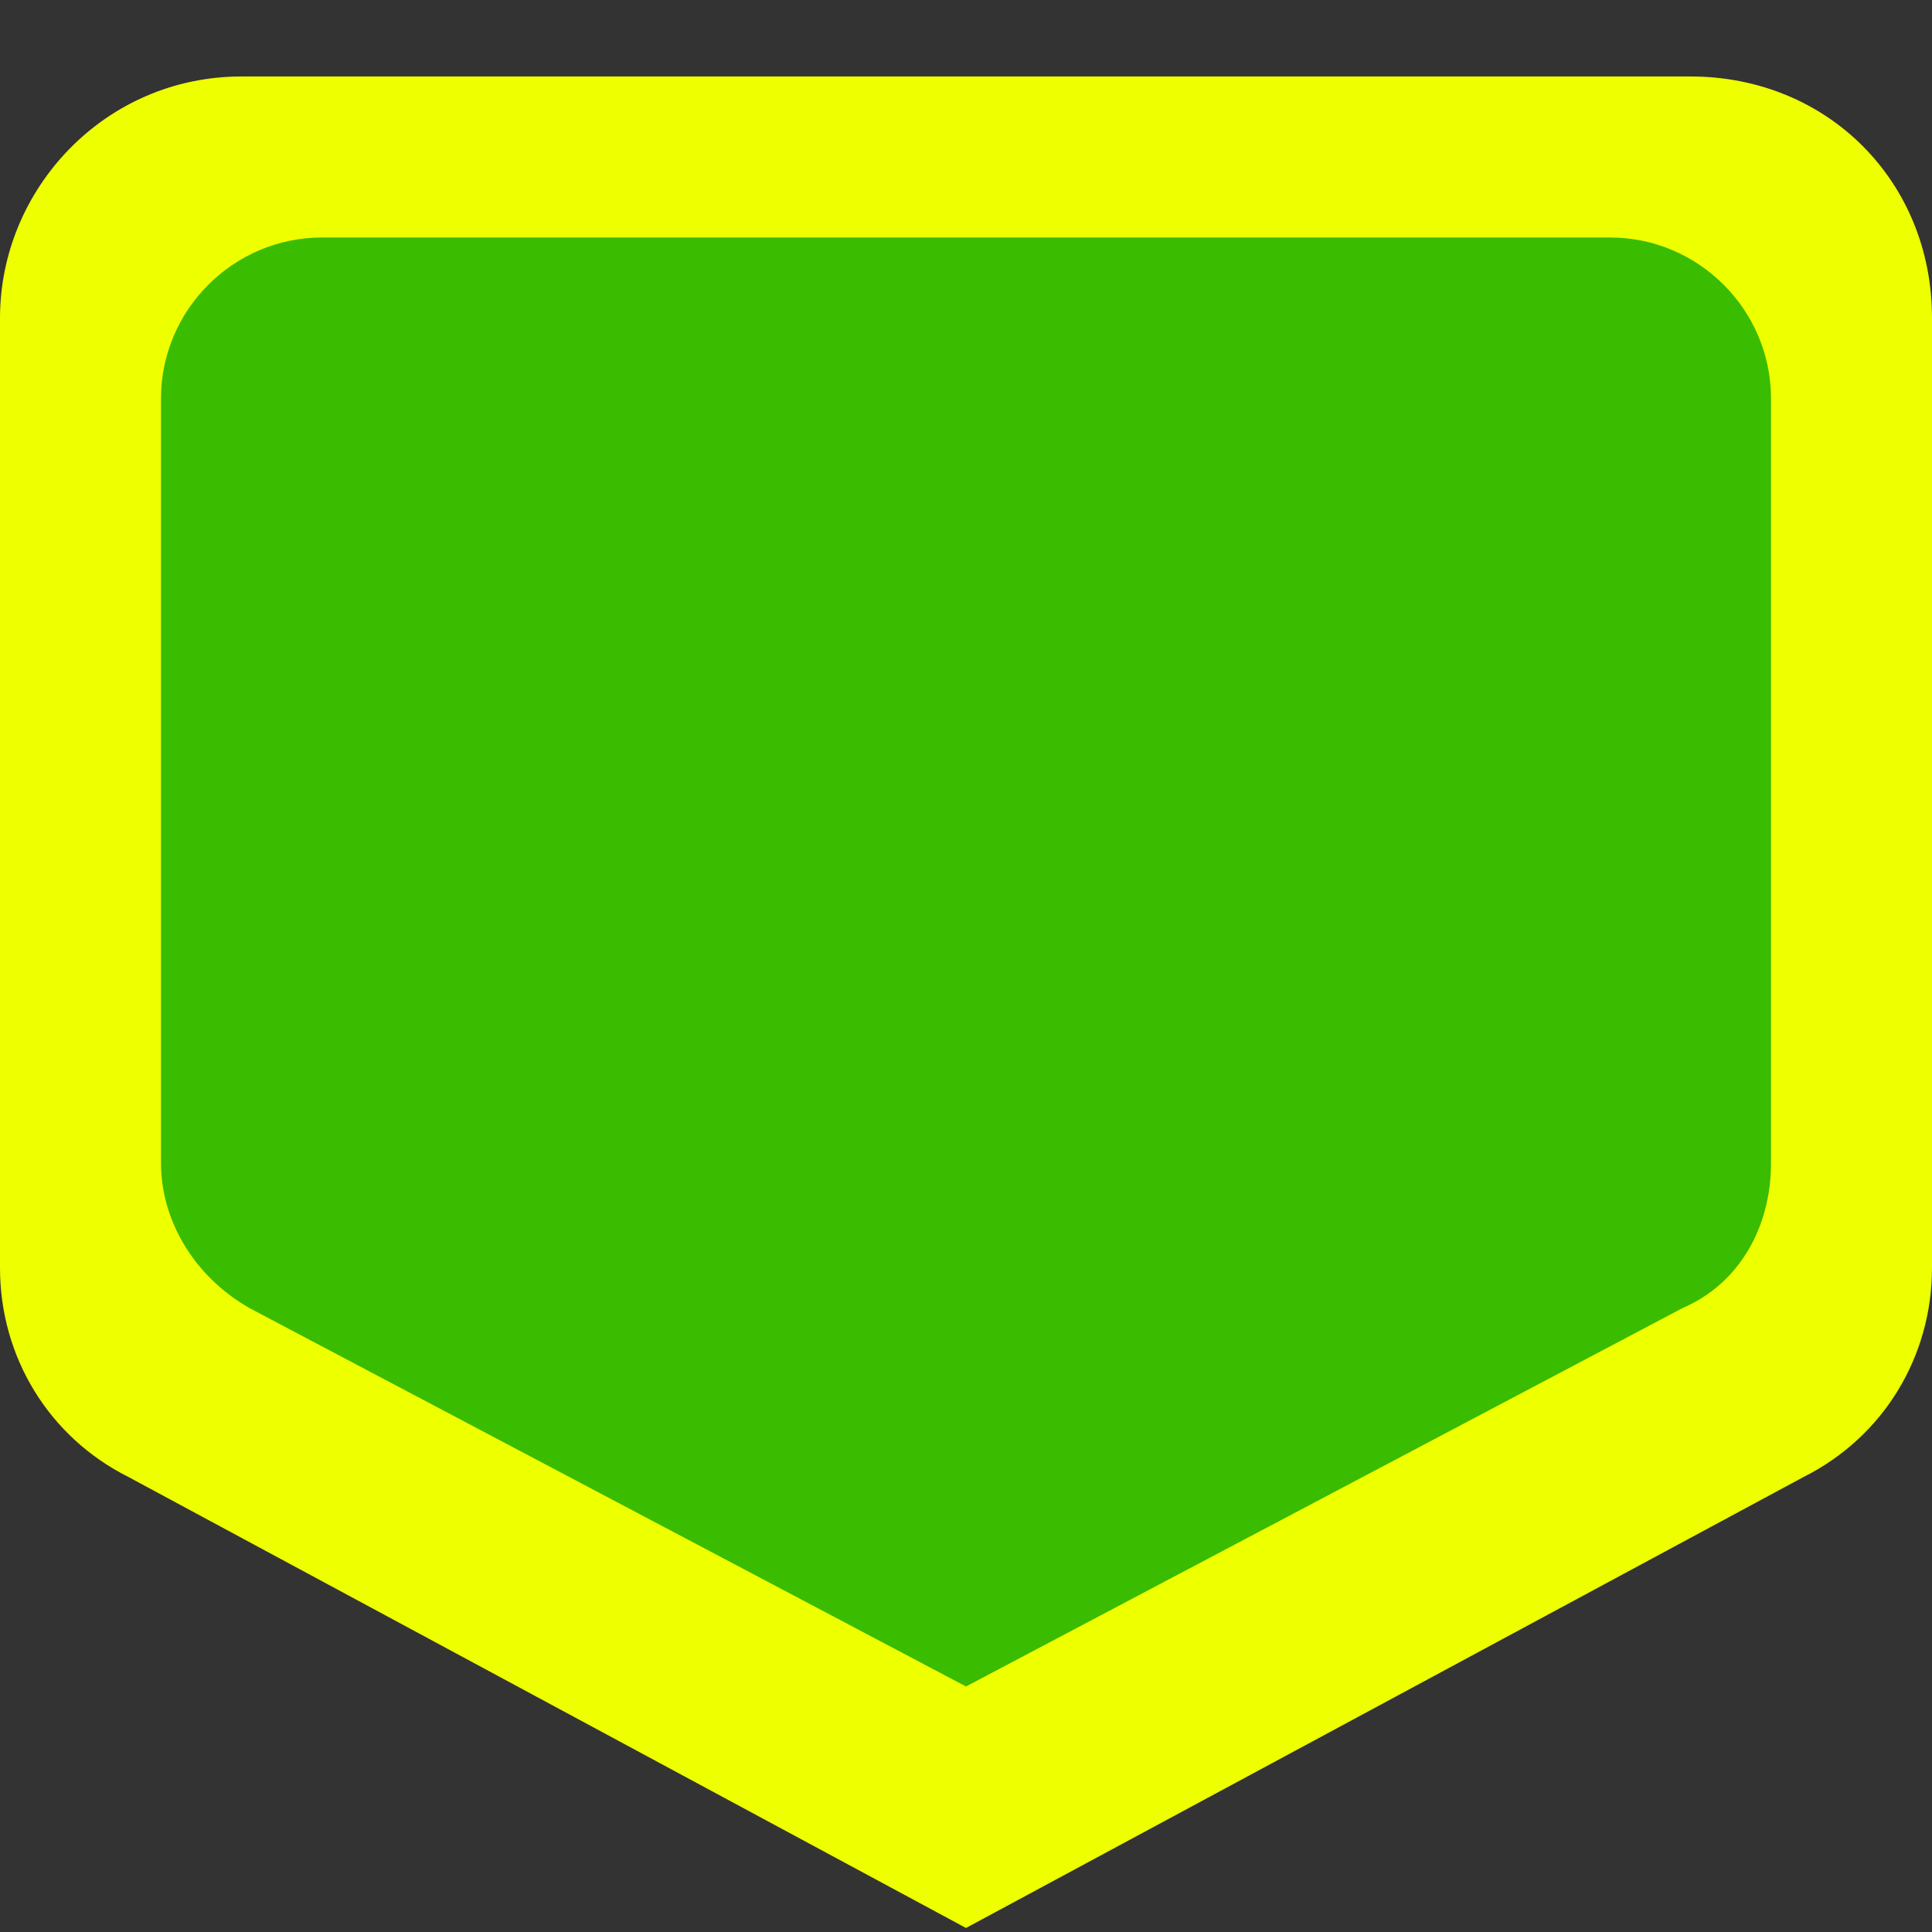 <?xml version="1.0" encoding="utf-8"?>
<!-- Generator: Adobe Illustrator 21.1.0, SVG Export Plug-In . SVG Version: 6.00 Build 0)  -->
<svg version="1.1" baseProfile="tiny" id="Layer_1" xmlns="http://www.w3.org/2000/svg" xmlns:xlink="http://www.w3.org/1999/xlink"
	 x="0px" y="0px" width="24px" height="24px" viewBox="0 0 24 24" xml:space="preserve">
<rect x="0" y="0" width="24" height="24" fill="#333333" stroke="none"/>
<g transform="translate(0 .75)">
	<path fill="#EEFF00" d="M3,0.2h18l0,0c1.7,0,3,1.3,3,3V15l0,0c0,1.1-0.6,2.1-1.6,2.6L12,23.2L1.6,17.6l0,0C0.6,17.1,0,16.1,0,15
		V3.2l0,0C0,1.6,1.3,0.2,3,0.2z"/>
	<path fill="#3ABC00" d="M2,4.2v9.5l0,0c0,0.7,0.4,1.4,1.1,1.8l8.9,4.7l8.9-4.7l0,0c0.7-0.3,1.1-1,1.1-1.8V4.2l0,0c0-1.1-0.9-2-2-2
		H4l0,0C2.9,2.2,2,3.1,2,4.2z"/>
</g>
</svg>
